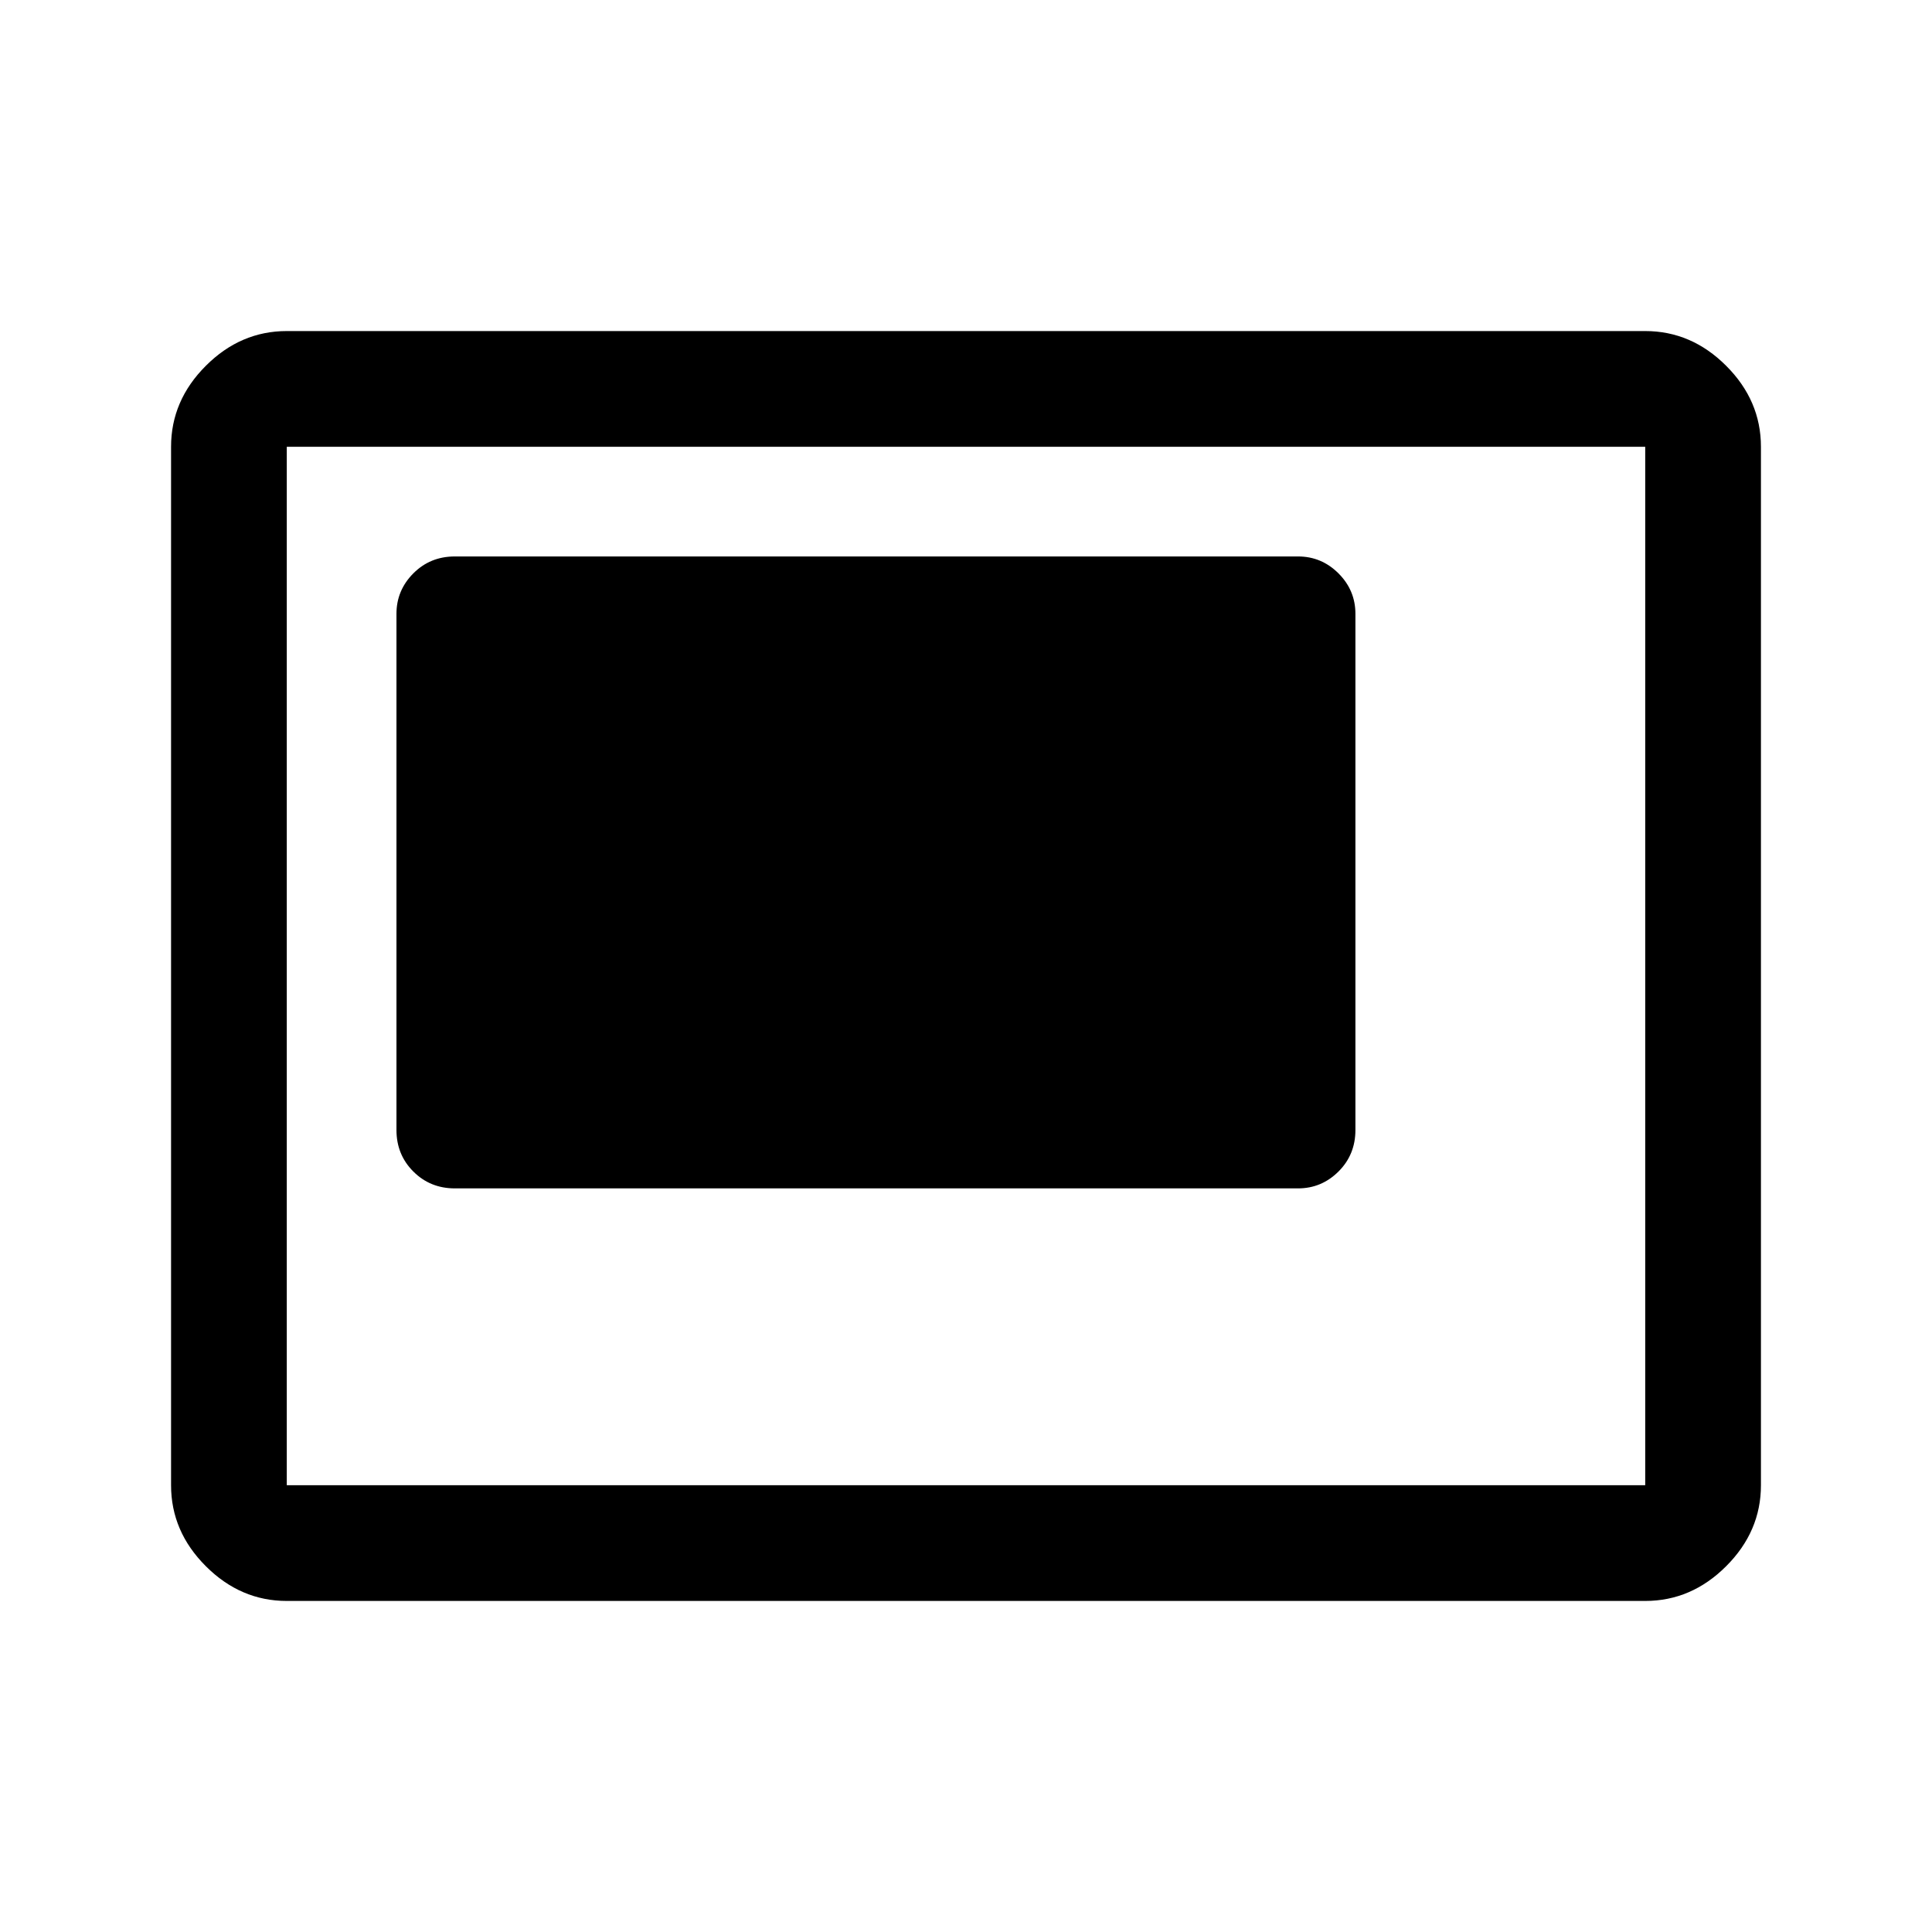 <svg xmlns="http://www.w3.org/2000/svg" height="48" viewBox="0 -960 960 960" width="48"><path d="M226-369.5h419q11.67 0 20.09-8.38 8.41-8.37 8.41-20.62V-655q0-11.67-8.41-20.09-8.42-8.41-20.09-8.41H226q-12.25 0-20.62 8.41Q197-666.67 197-655v256.5q0 12.25 8.38 20.62 8.37 8.38 20.62 8.38Zm-83.5 205q-22.97 0-40.23-17.27Q85-199.03 85-222v-516q0-22.97 17.27-40.23 17.26-17.27 40.23-17.27h675q22.97 0 40.23 17.27Q875-760.97 875-738v516q0 22.97-17.27 40.23-17.26 17.27-40.23 17.27h-675Zm0-57.5h675v-516h-675v516Zm0 0v-516 516Z"/></svg>